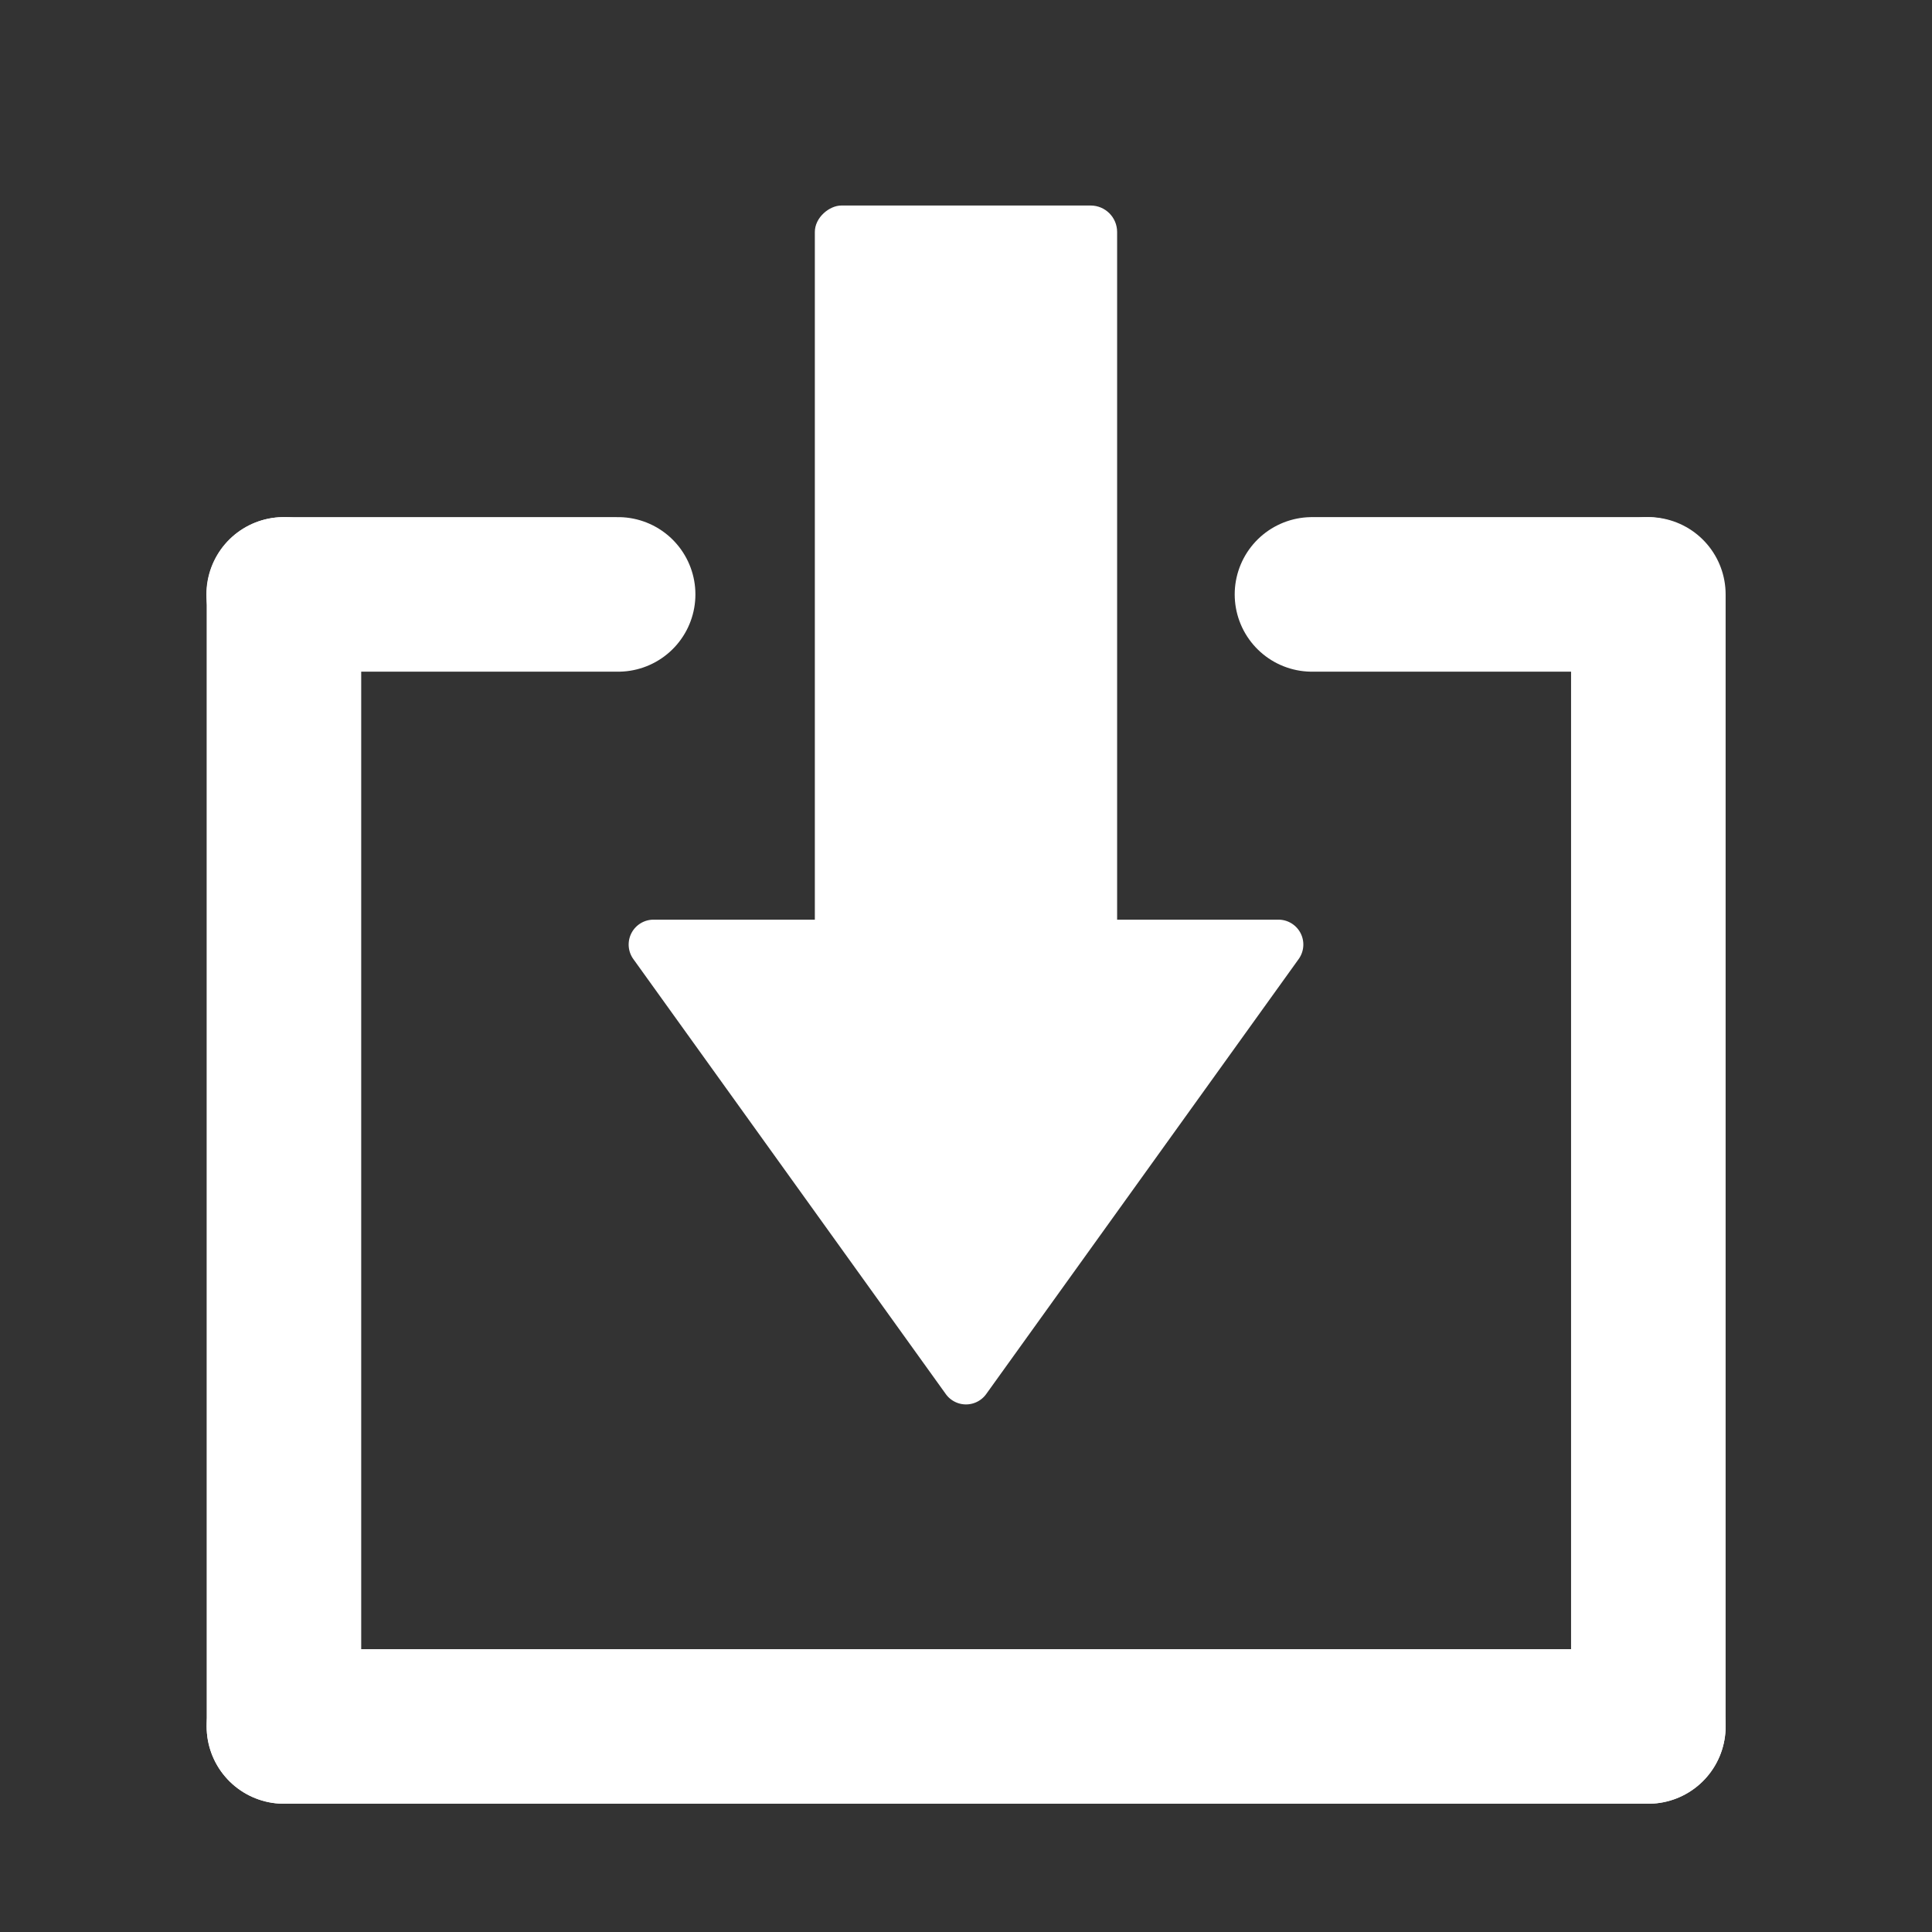 <svg xmlns="http://www.w3.org/2000/svg" viewBox="0 0 500 500"><rect x="0" y="0" width="500" height="500" fill="#333333" stroke="none"/><defs><style>.cls-1{fill:#fff;}.cls-2{fill:none;stroke:#fff;stroke-linecap:round;stroke-miterlimit:10;stroke-width:40px;}</style></defs><g id="drop-icon"><path class="cls-1" d="M255.23,360.78l80.86-112.57a6.44,6.44,0,0,0-5.23-10.2H169.14a6.44,6.44,0,0,0-5.23,10.2l80.86,112.57A6.44,6.44,0,0,0,255.23,360.78Z"/><rect class="cls-1" x="137.81" y="126.27" width="224.37" height="78.23" rx="6.85" transform="translate(415.38 -84.62) rotate(90)"/><line class="cls-2" x1="426.59" y1="153.83" x2="426.59" y2="446.8"/><line class="cls-2" x1="426.59" y1="446.8" x2="73.48" y2="446.8"/><line class="cls-2" x1="73.48" y1="153.83" x2="73.48" y2="446.8"/><line class="cls-2" x1="159.97" y1="153.83" x2="73.41" y2="153.83"/><line class="cls-2" x1="426.1" y1="153.83" x2="339.54" y2="153.83"/></g></svg>